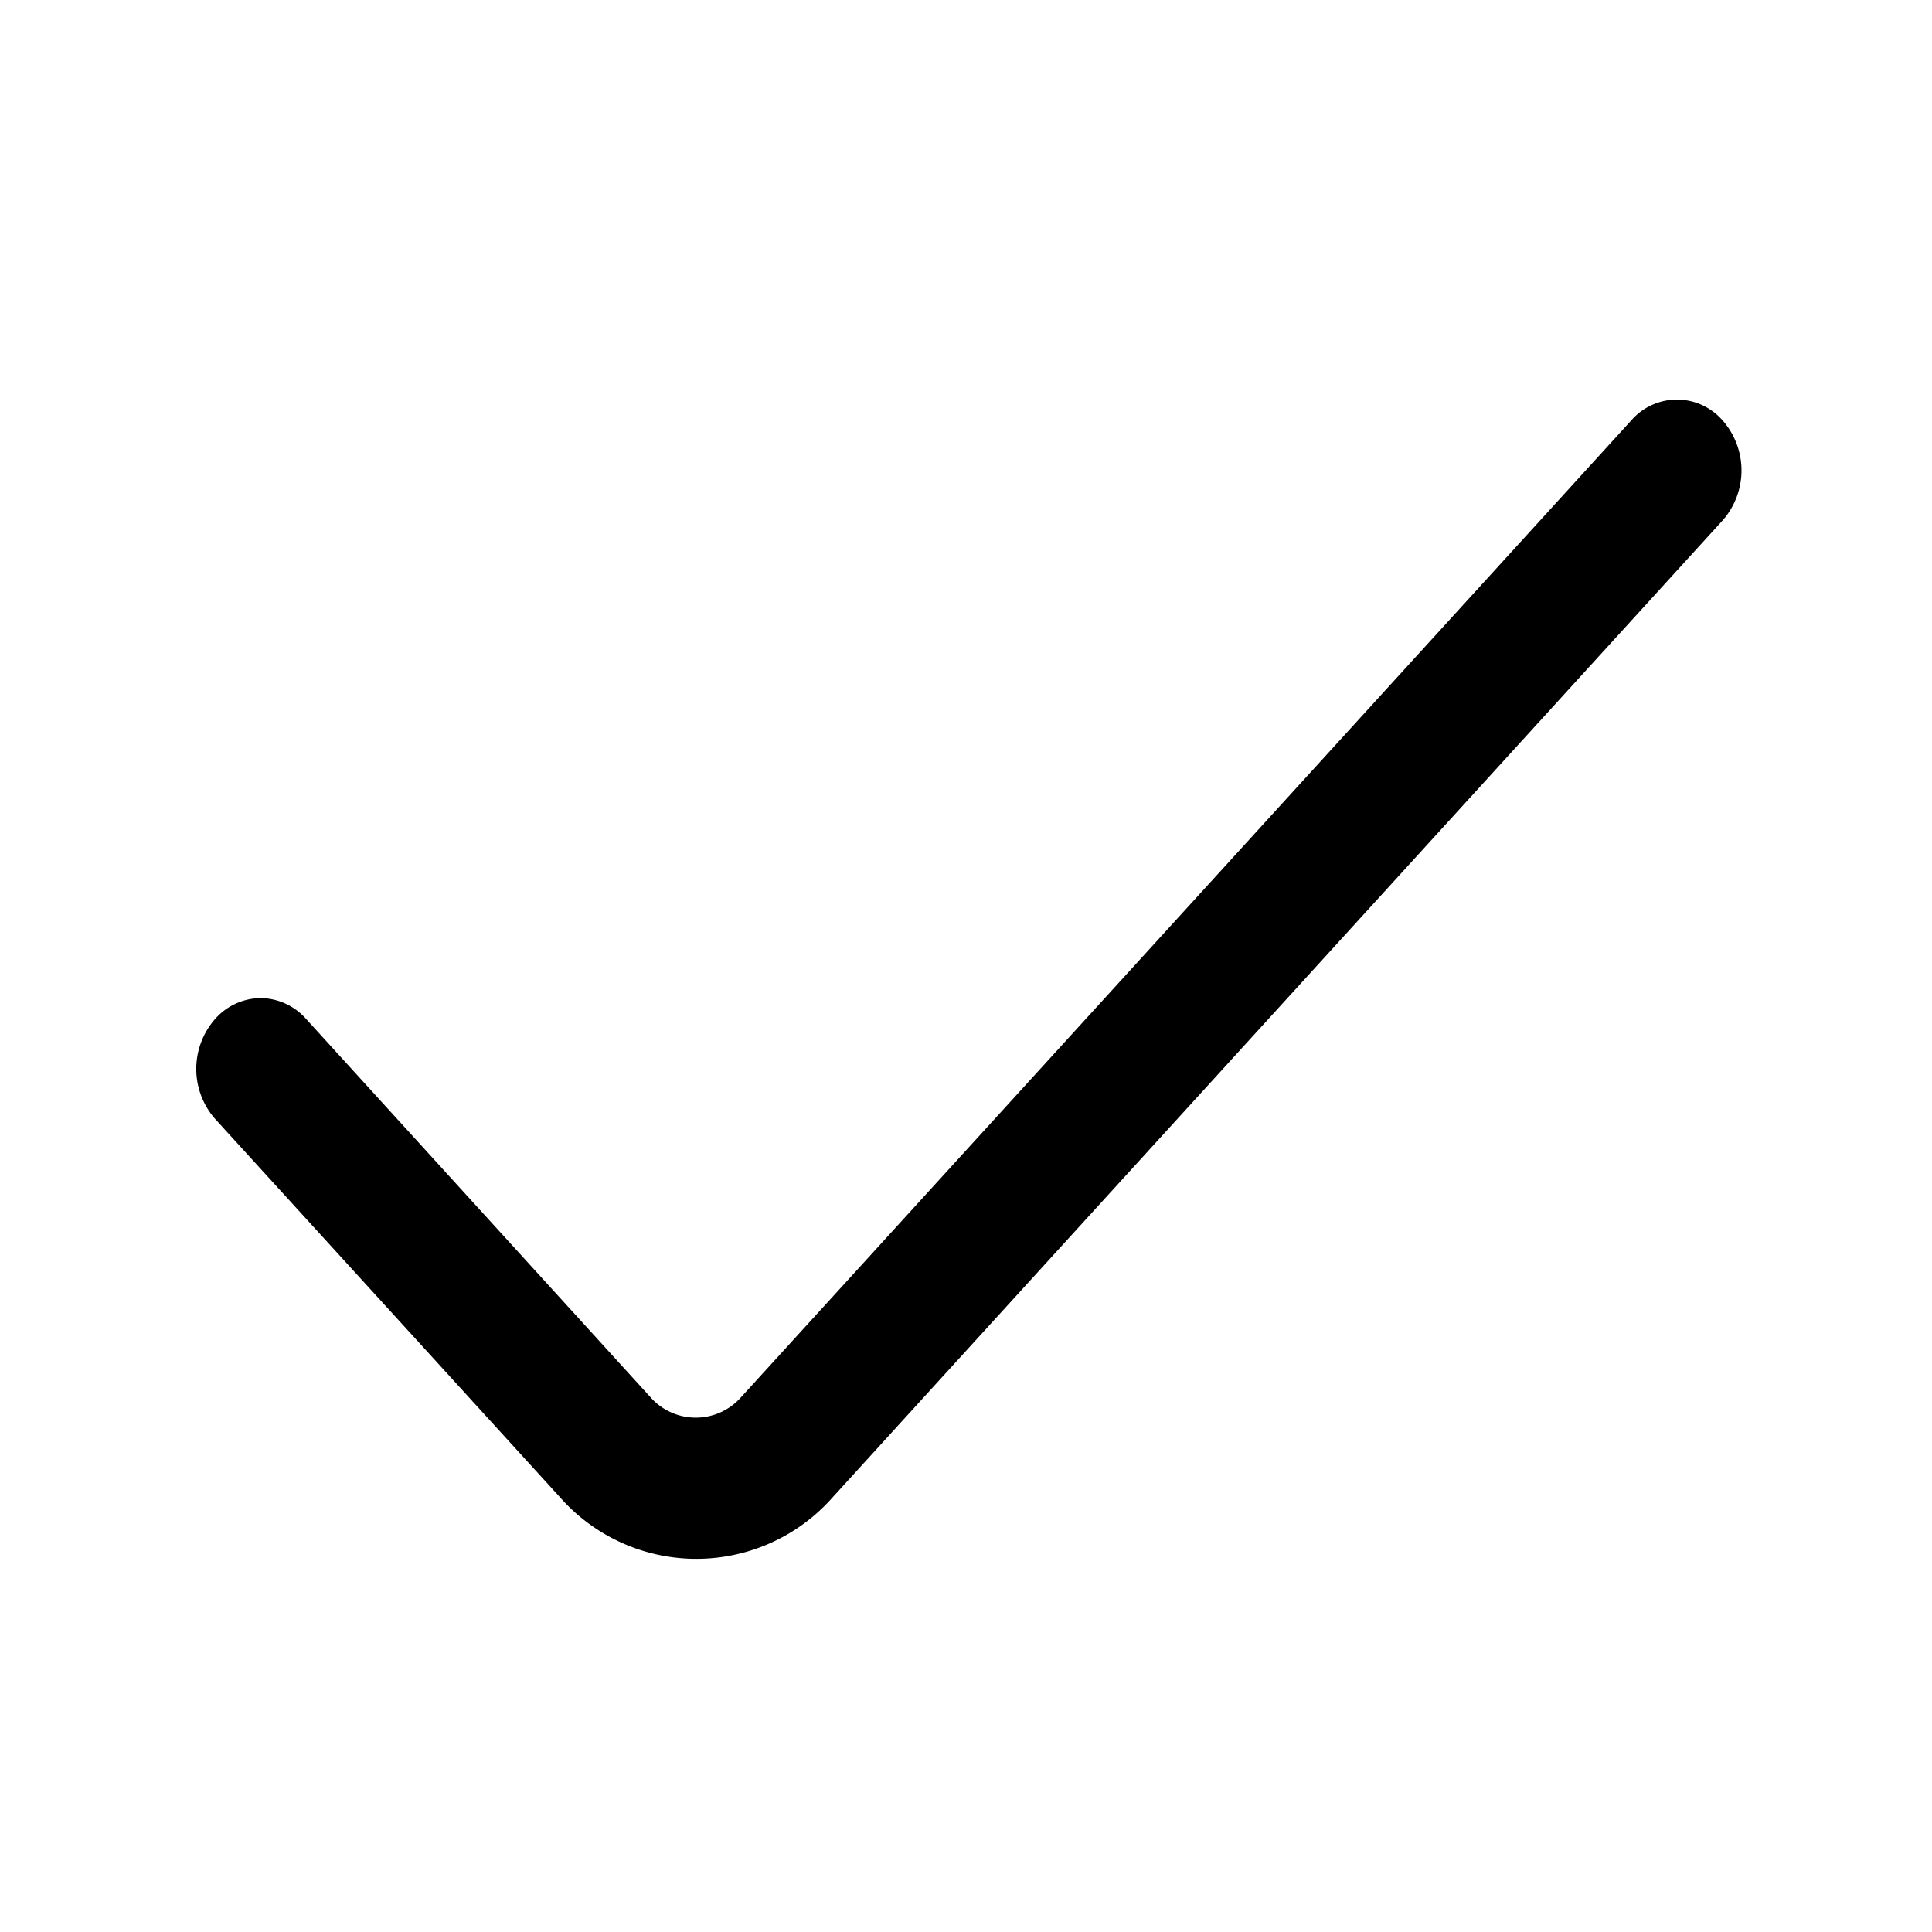 <svg xmlns="http://www.w3.org/2000/svg" width="18" height="18" viewBox="0 0 16 20"><path d="M14.887,4.352,5.675,14.46a.626.626,0,0,1-.945,0L1.168,10.547A.638.638,0,0,0,.7,10.332a.638.638,0,0,0-.472.215h0a.783.783,0,0,0,0,1.037l3.564,3.91a1.882,1.882,0,0,0,2.833,0L15.832,5.388a.783.783,0,0,0,0-1.036h0a.626.626,0,0,0-.945,0Z"/></svg>